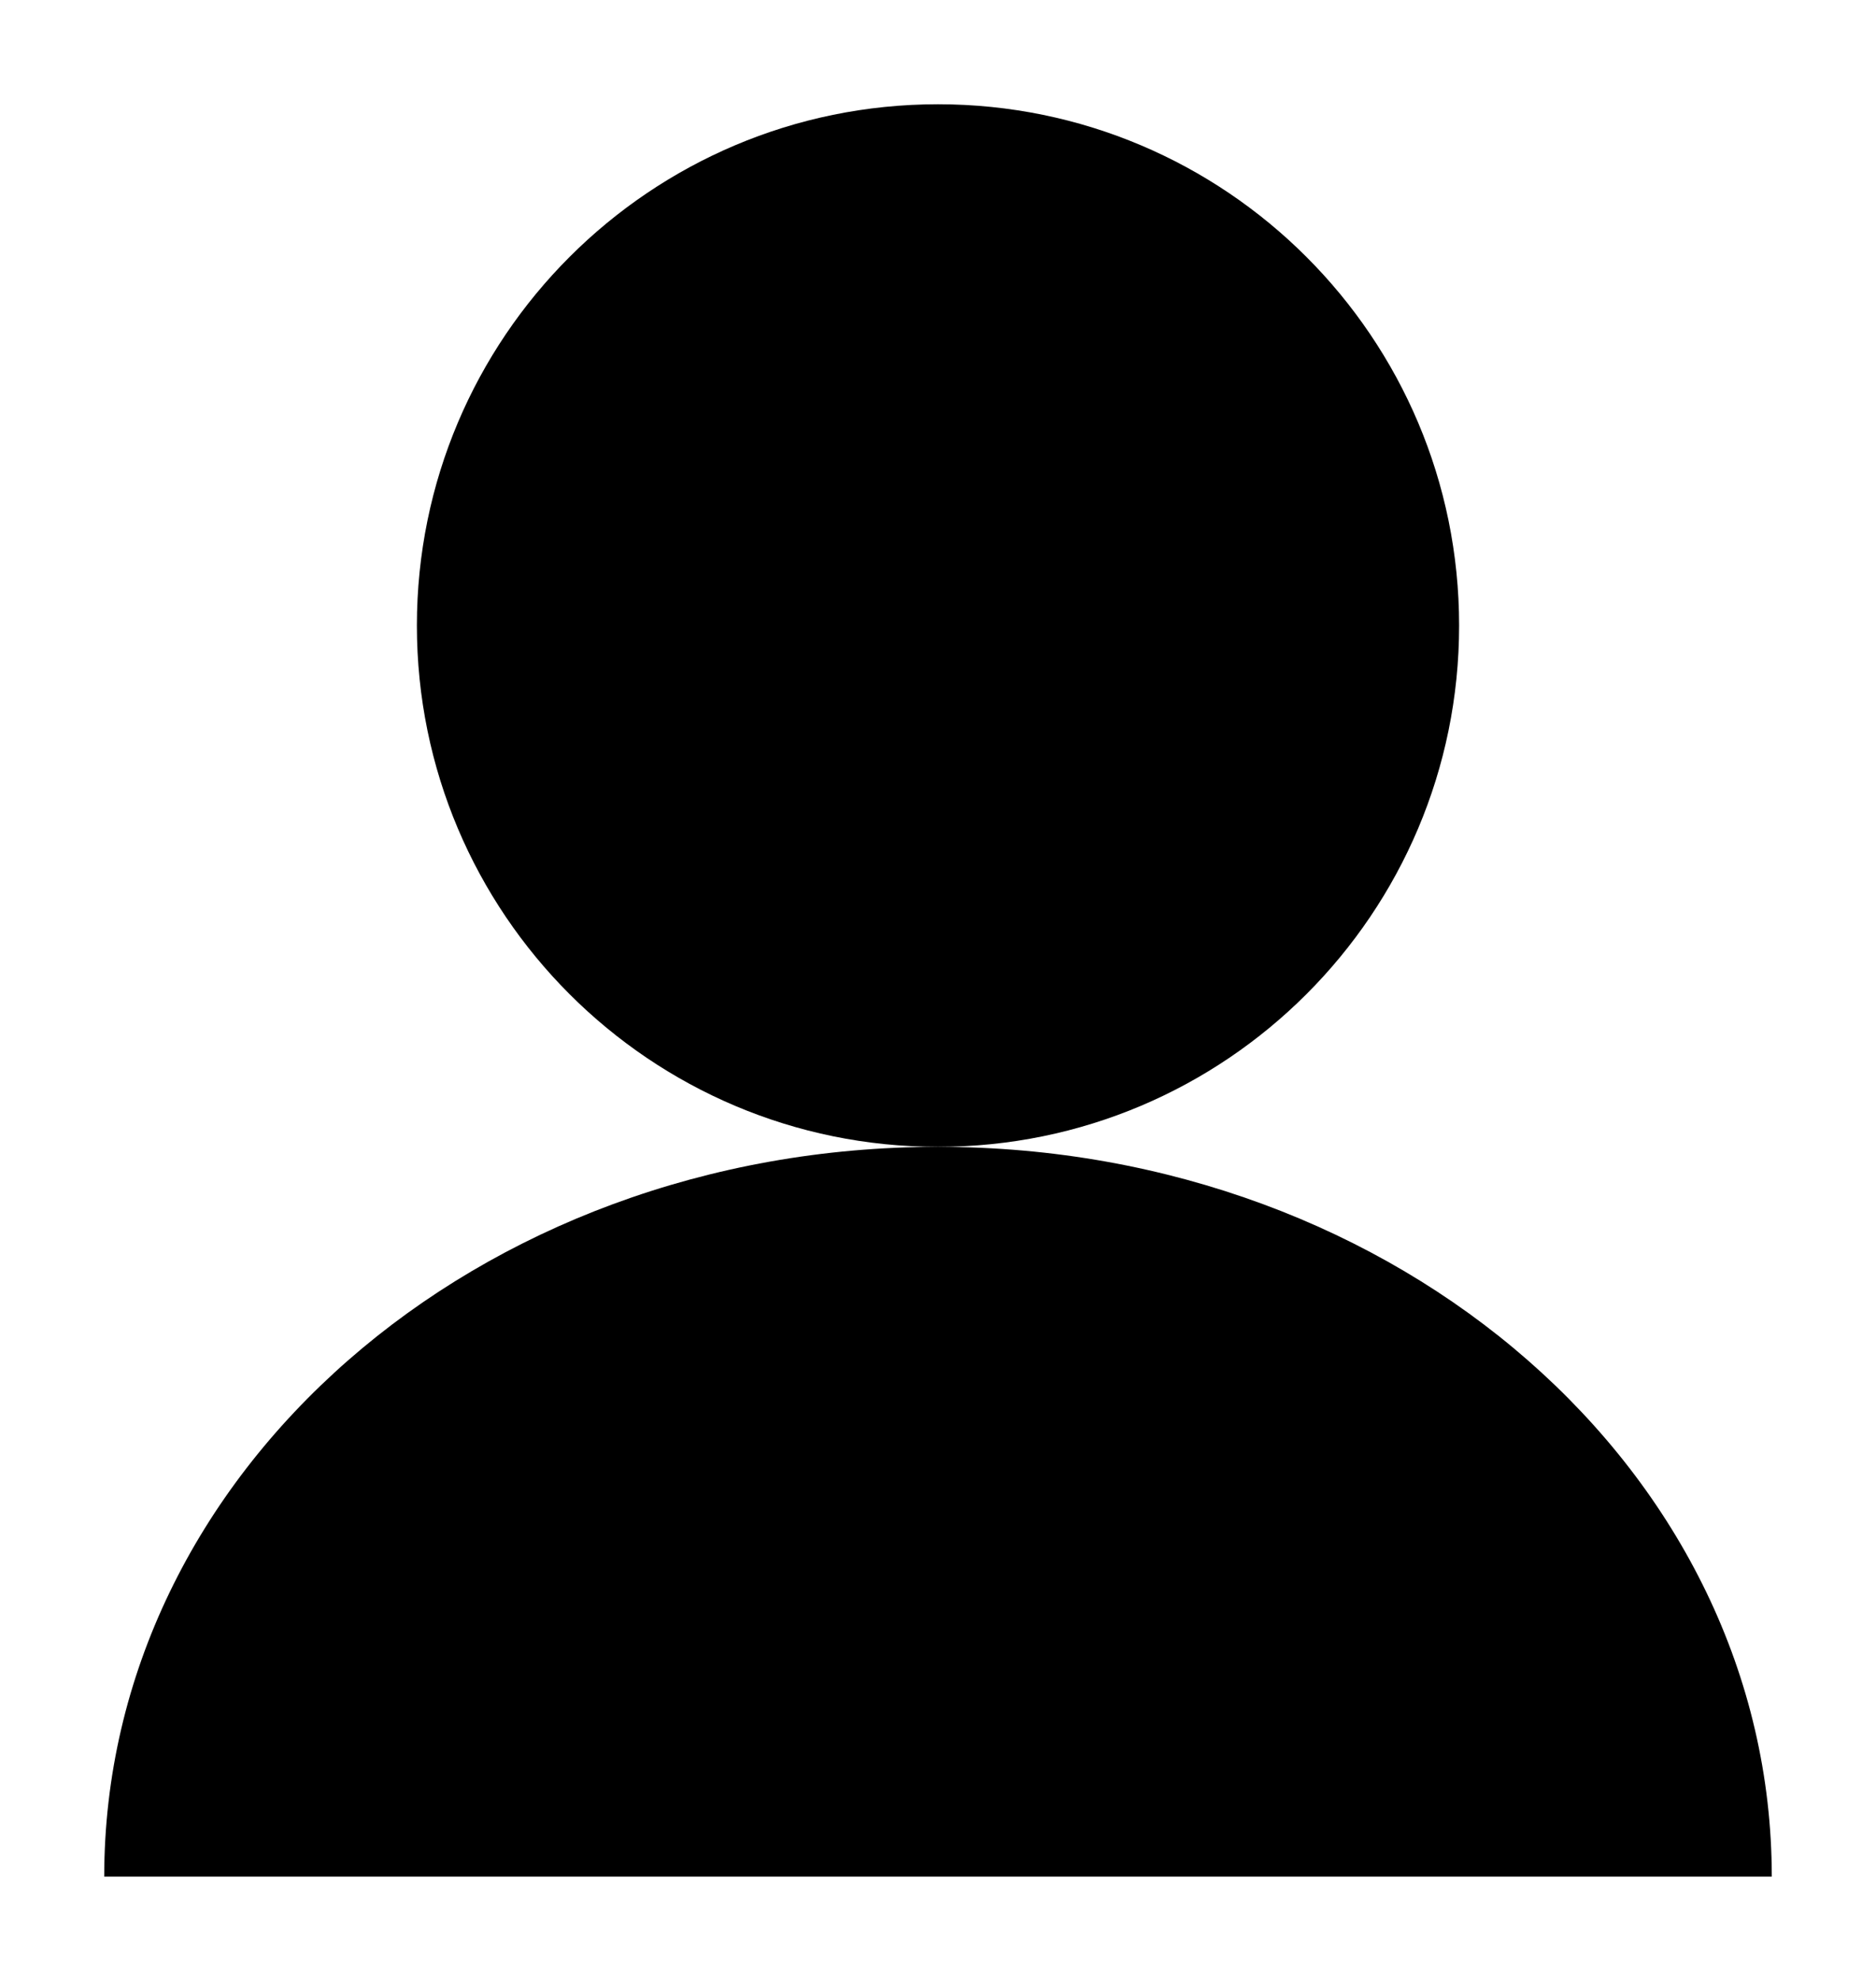 <svg width="18" height="19" viewBox="0 0 18 19" xmlns="http://www.w3.org/2000/svg">
<path d="M9 11C11.761 11 14 8.761 14 6C14 3.239 11.761 1 9 1C6.239 1 4 3.239 4 6C4 8.761 6.239 11 9 11Z" stroke-miterlimit="10"/>
<path d="M1 18C1 14.127 4.574 11 9 11C13.426 11 17 14.127 17 18" stroke-miterlimit="10" stroke-linecap="round"/>
</svg>
